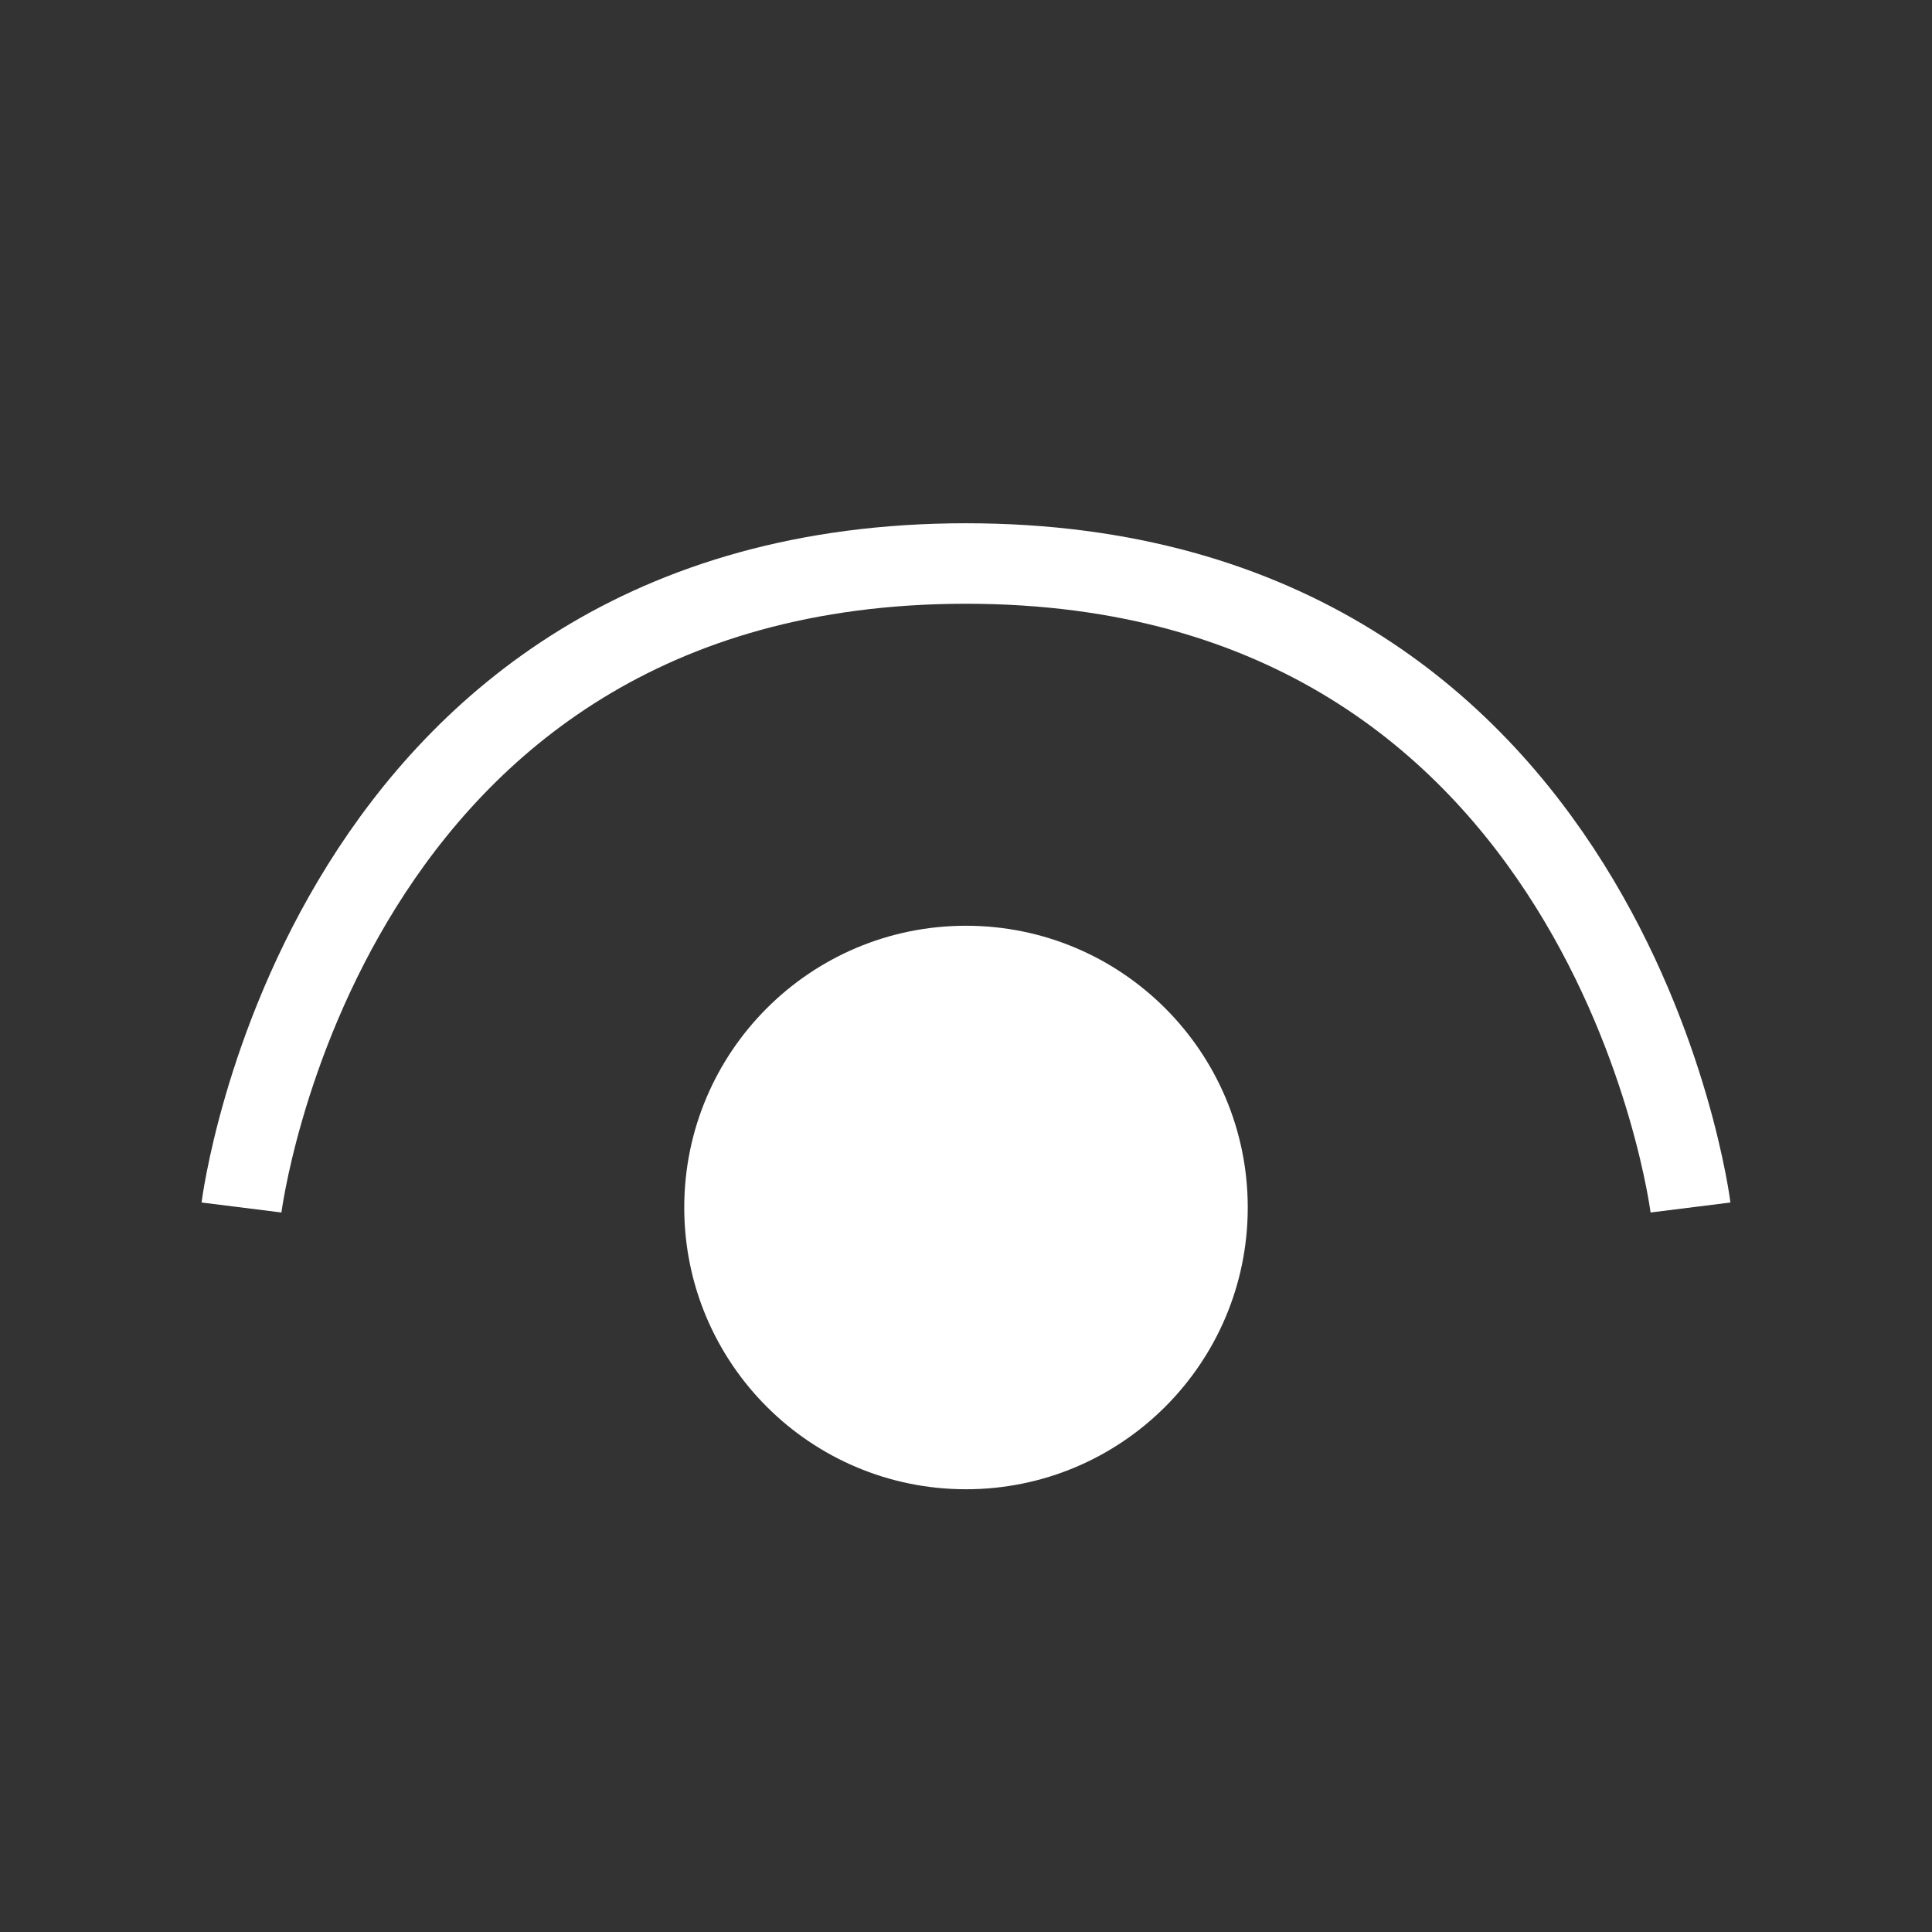 <svg
    viewBox="0 -3 24 24"
    fill="none"
    xmlns="http://www.w3.org/2000/svg"
>
    <rect x="0" y="-3" width="24" height="24" fill="#333333" stroke="none"/>
    <circle 
        cx="12" cy="12" r="3.5" 
        fill="#ffffff" 
    />
    <path
        d="M21 12C21 12 20 4 12 4C4 4 3 12 3 12"
        stroke="#ffffff"
        strokeWidth="1.2"
    />
</svg>